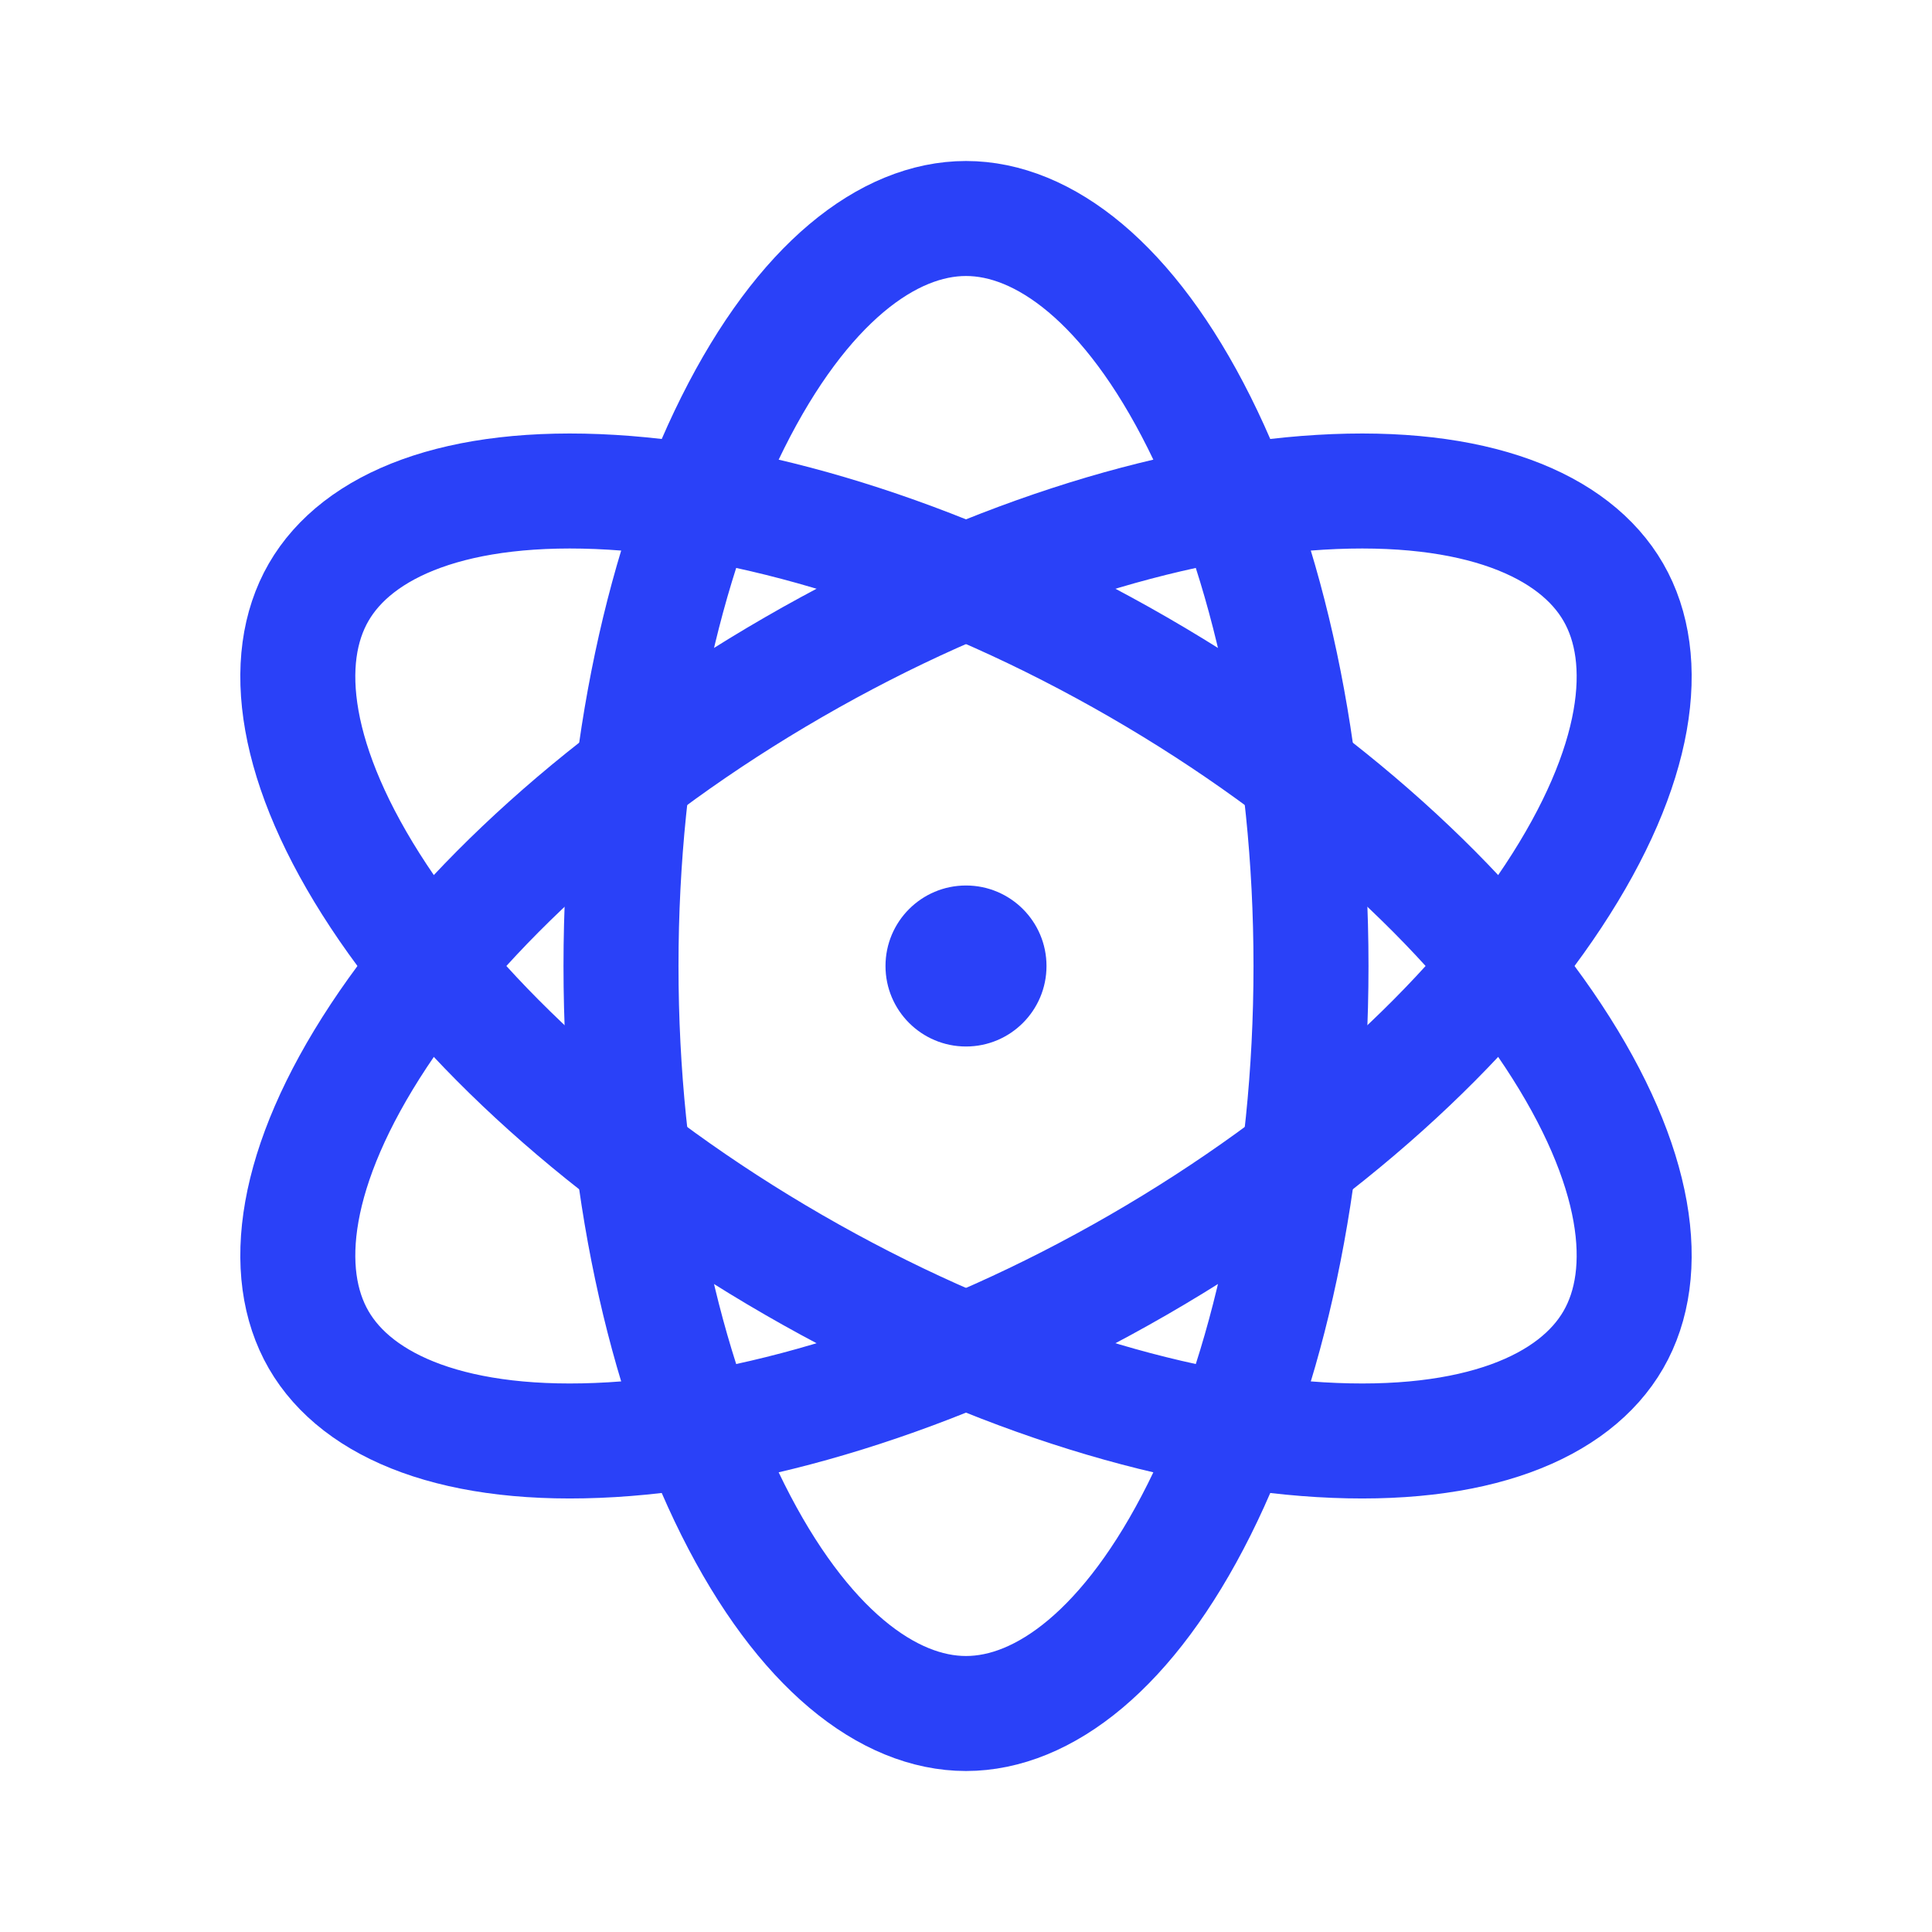 <svg width="84" height="84" viewBox="0 0 84 84" fill="none" xmlns="http://www.w3.org/2000/svg">
<circle cx="42" cy="42" r="3.5" fill="#2A41F8"/>
<path d="M57 42C57 51.361 55.097 59.712 52.138 65.631C49.104 71.699 45.375 74.5 42 74.5C38.625 74.5 34.896 71.699 31.862 65.631C28.902 59.712 27 51.361 27 42C27 32.639 28.902 24.288 31.862 18.369C34.896 12.301 38.625 9.5 42 9.5C45.375 9.5 49.104 12.301 52.138 18.369C55.097 24.288 57 32.639 57 42Z" stroke="#2A41F8" stroke-width="5"/>
<path d="M49.5 54.99C41.393 59.671 33.209 62.199 26.604 62.595C19.832 63.002 15.541 61.173 13.854 58.25C12.166 55.327 12.728 50.697 16.466 45.035C20.112 39.513 26.393 33.69 34.5 29.009C42.606 24.329 50.79 21.801 57.395 21.404C64.167 20.998 68.458 22.826 70.145 25.75C71.833 28.673 71.272 33.303 67.534 38.964C63.888 44.486 57.606 50.309 49.5 54.99Z" stroke="#2A41F8" stroke-width="5"/>
<path d="M49.5 29.009C41.393 24.329 33.209 21.801 26.604 21.404C19.832 20.998 15.541 22.827 13.854 25.75C12.166 28.673 12.728 33.303 16.466 38.965C20.112 44.486 26.393 50.31 34.5 54.99C42.606 59.671 50.79 62.199 57.395 62.595C64.167 63.002 68.458 61.173 70.145 58.25C71.833 55.327 71.272 50.697 67.534 45.035C63.888 39.513 57.606 33.69 49.5 29.009Z" stroke="#2A41F8" stroke-width="5"/>
</svg>
